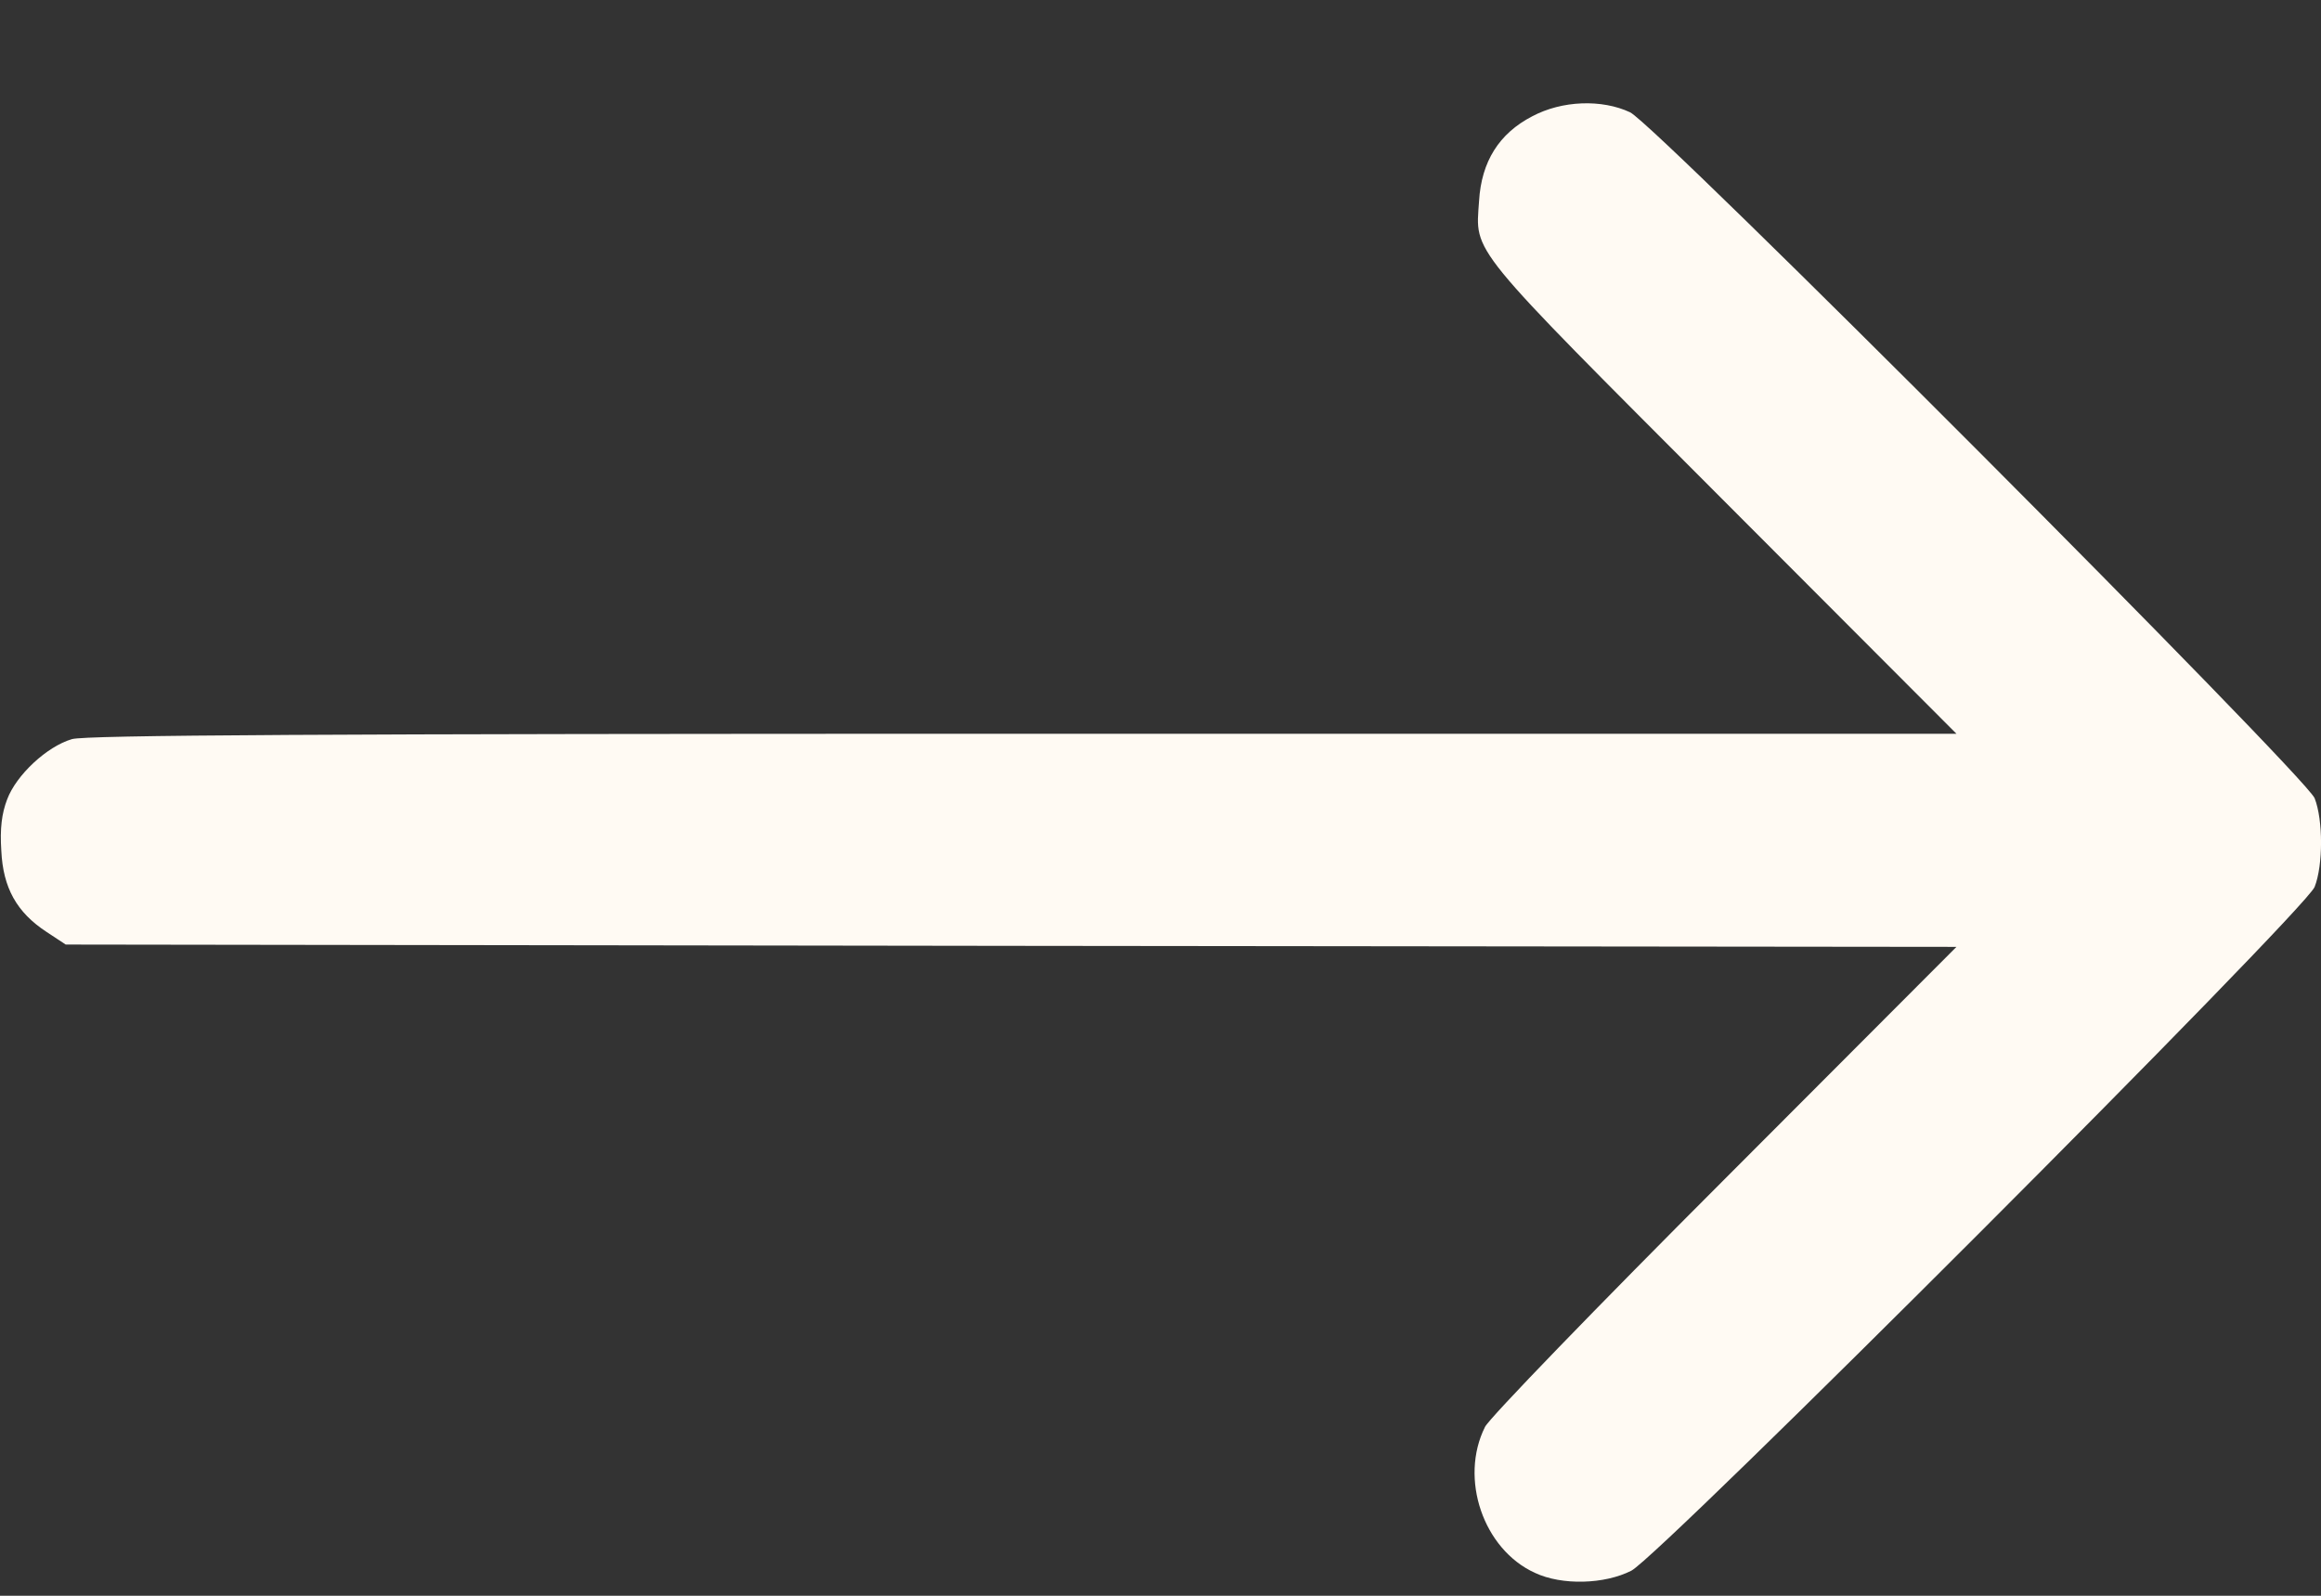 <svg width="16" height="11" viewBox="0 0 16 11" fill="none" xmlns="http://www.w3.org/2000/svg">
<rect x="0" y="0" width="16" height="11" fill="#333333" stroke="none"/>
<path d="M10.562 0.802C10.334 0.92 10.212 1.114 10.196 1.386C10.171 1.752 10.106 1.67 11.871 3.439L13.487 5.058H7.053C2.212 5.058 0.59 5.067 0.496 5.095C0.324 5.145 0.112 5.342 0.049 5.511C0.012 5.608 -0.001 5.711 0.009 5.864C0.021 6.12 0.115 6.289 0.321 6.424L0.453 6.511L6.968 6.52L13.487 6.527L11.887 8.13C11.009 9.008 10.265 9.777 10.237 9.836C10.059 10.192 10.225 10.68 10.581 10.842C10.768 10.93 11.062 10.921 11.246 10.827C11.45 10.72 15.884 6.283 15.956 6.114C16.015 5.964 16.015 5.652 15.956 5.502C15.887 5.342 11.415 0.858 11.237 0.774C11.043 0.683 10.768 0.692 10.562 0.802Z" fill="#FFFAF3"/>
</svg>
